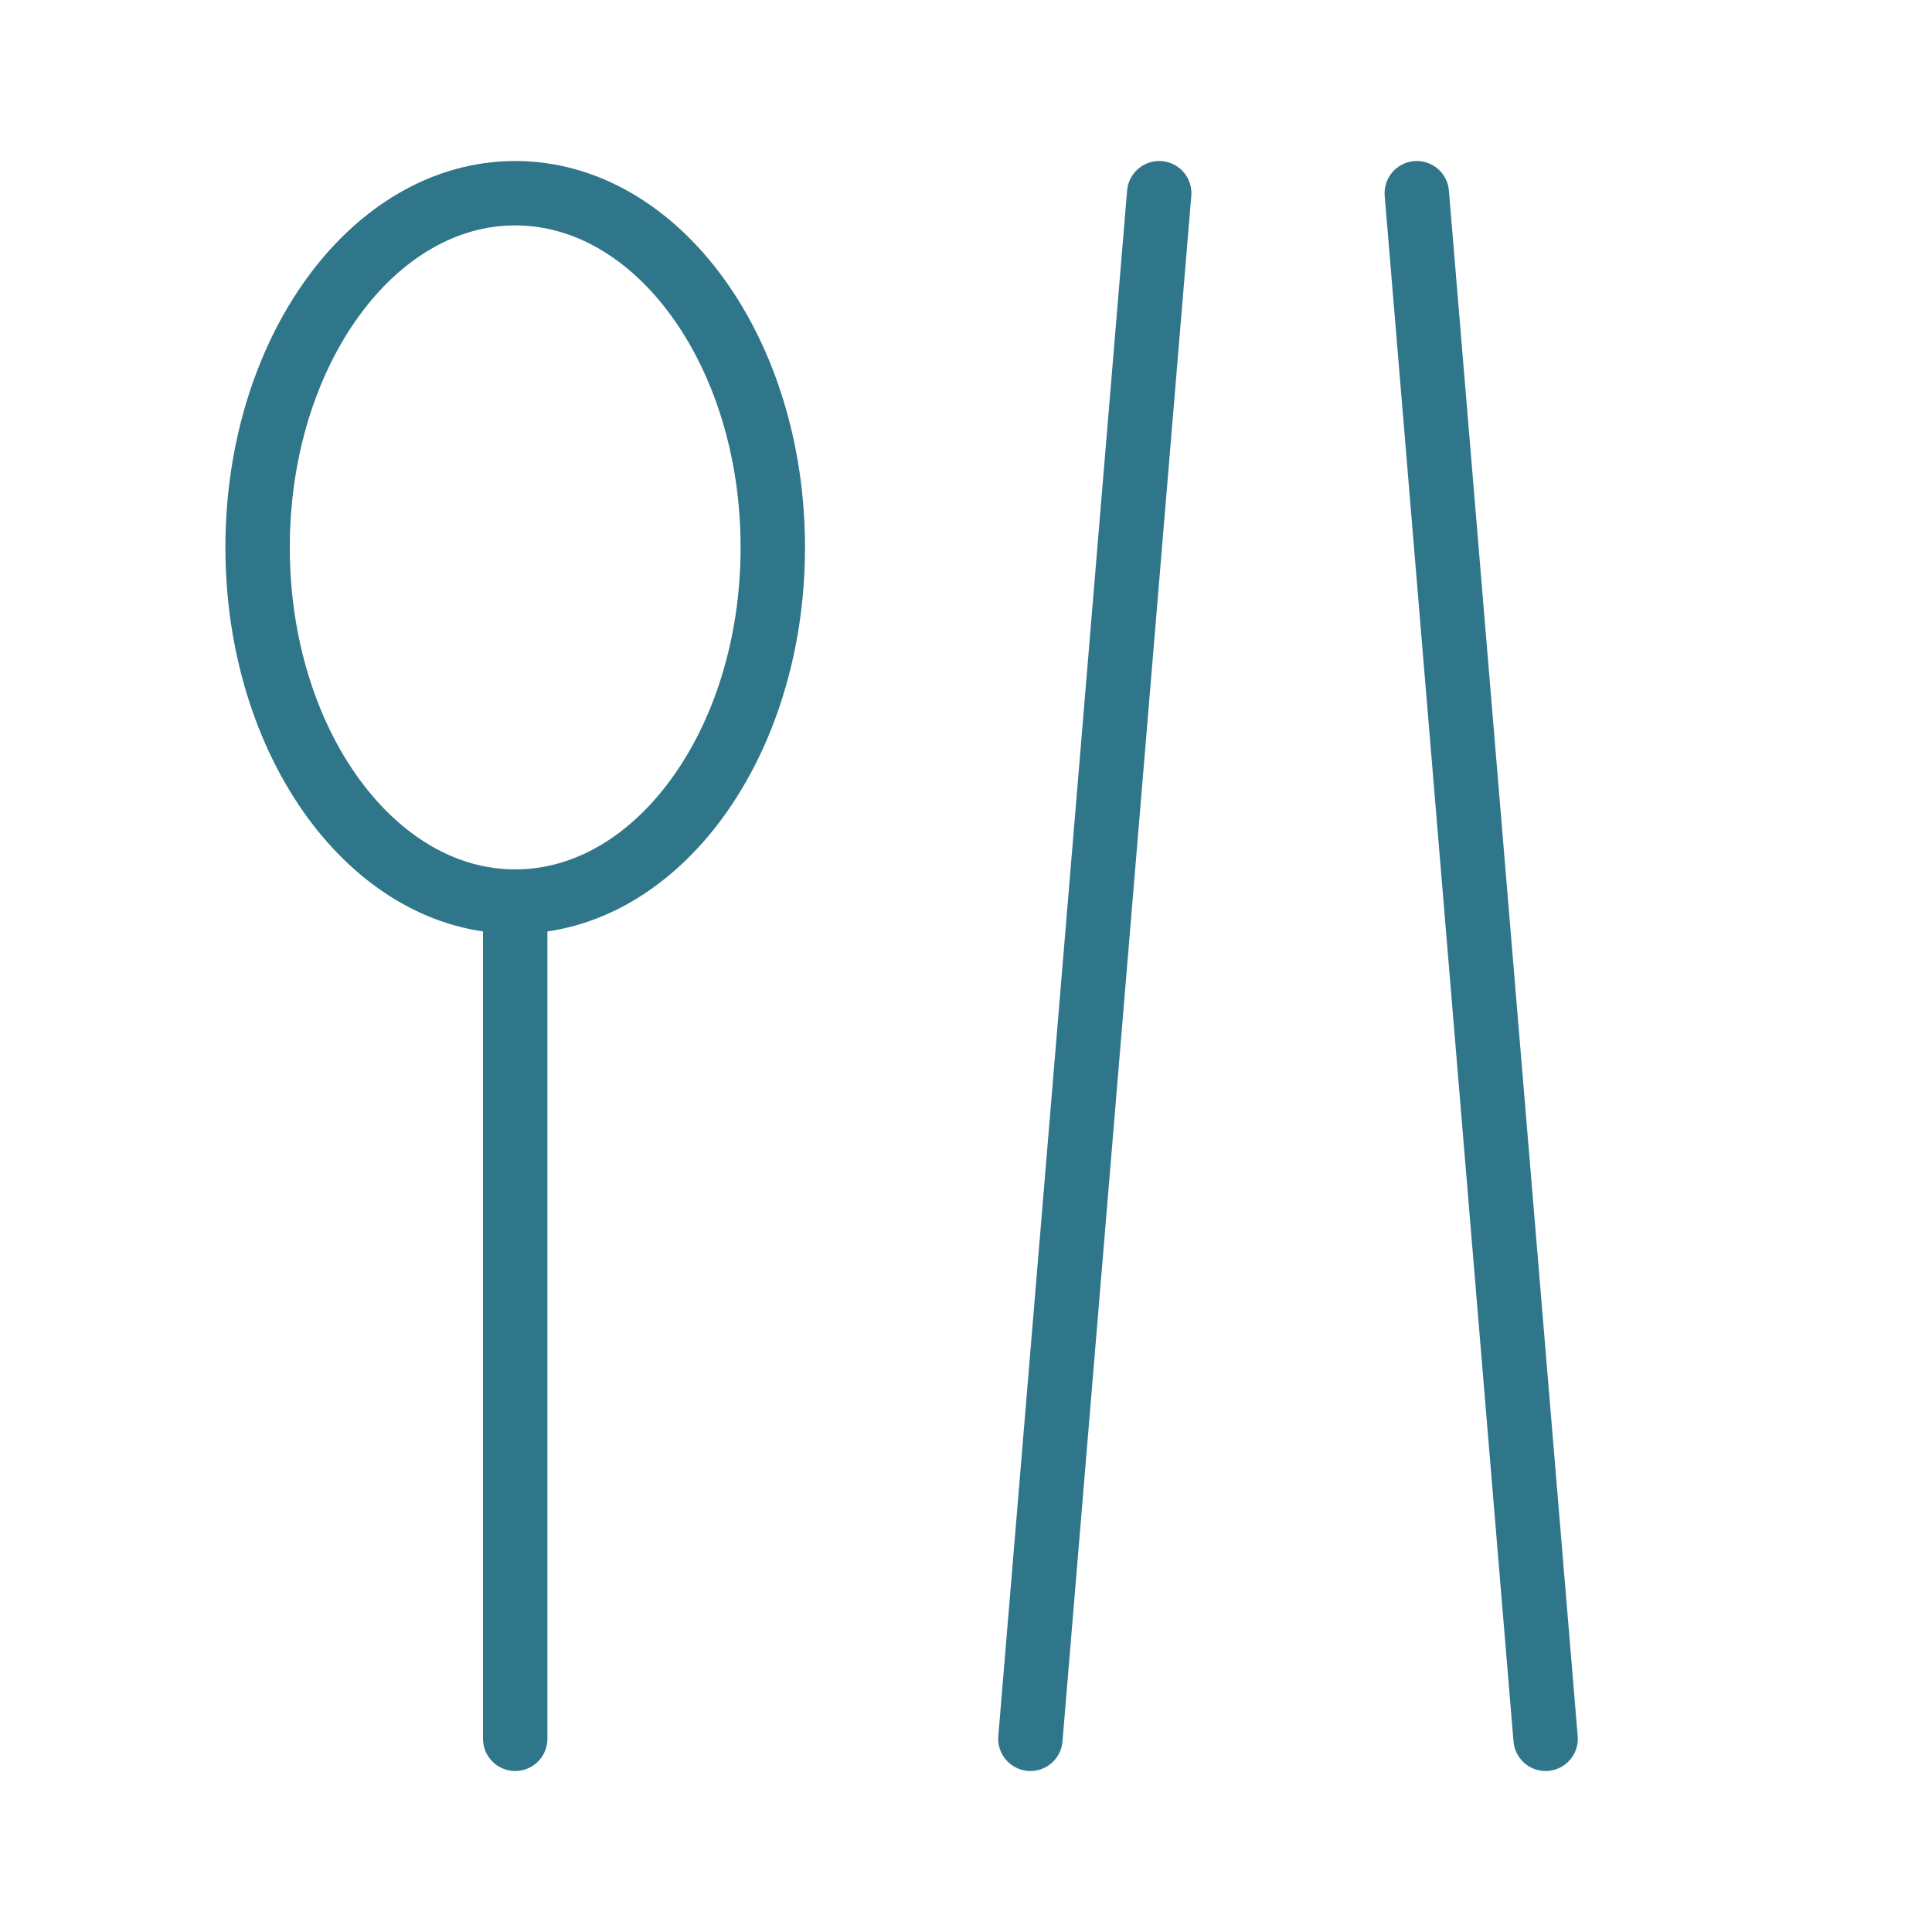 <svg width="30" height="30" viewBox="0 0 30 30" fill="none" xmlns="http://www.w3.org/2000/svg">
<path d="M8 14L8 27" stroke="#30768A" stroke-linecap="round" stroke-linejoin="round"/>
<path d="M12 8.5C12 11.538 10.209 14 8 14C5.791 14 4 11.538 4 8.5C4 5.462 5.791 3 8 3C10.209 3 12 5.462 12 8.5Z" stroke="#30768A" stroke-linecap="round" stroke-linejoin="round"/>
<path d="M22 3L24 27" stroke="#30768A" stroke-linecap="round" stroke-linejoin="round"/>
<path d="M18 3L16 27" stroke="#30768A" stroke-linecap="round" stroke-linejoin="round"/>
</svg>
